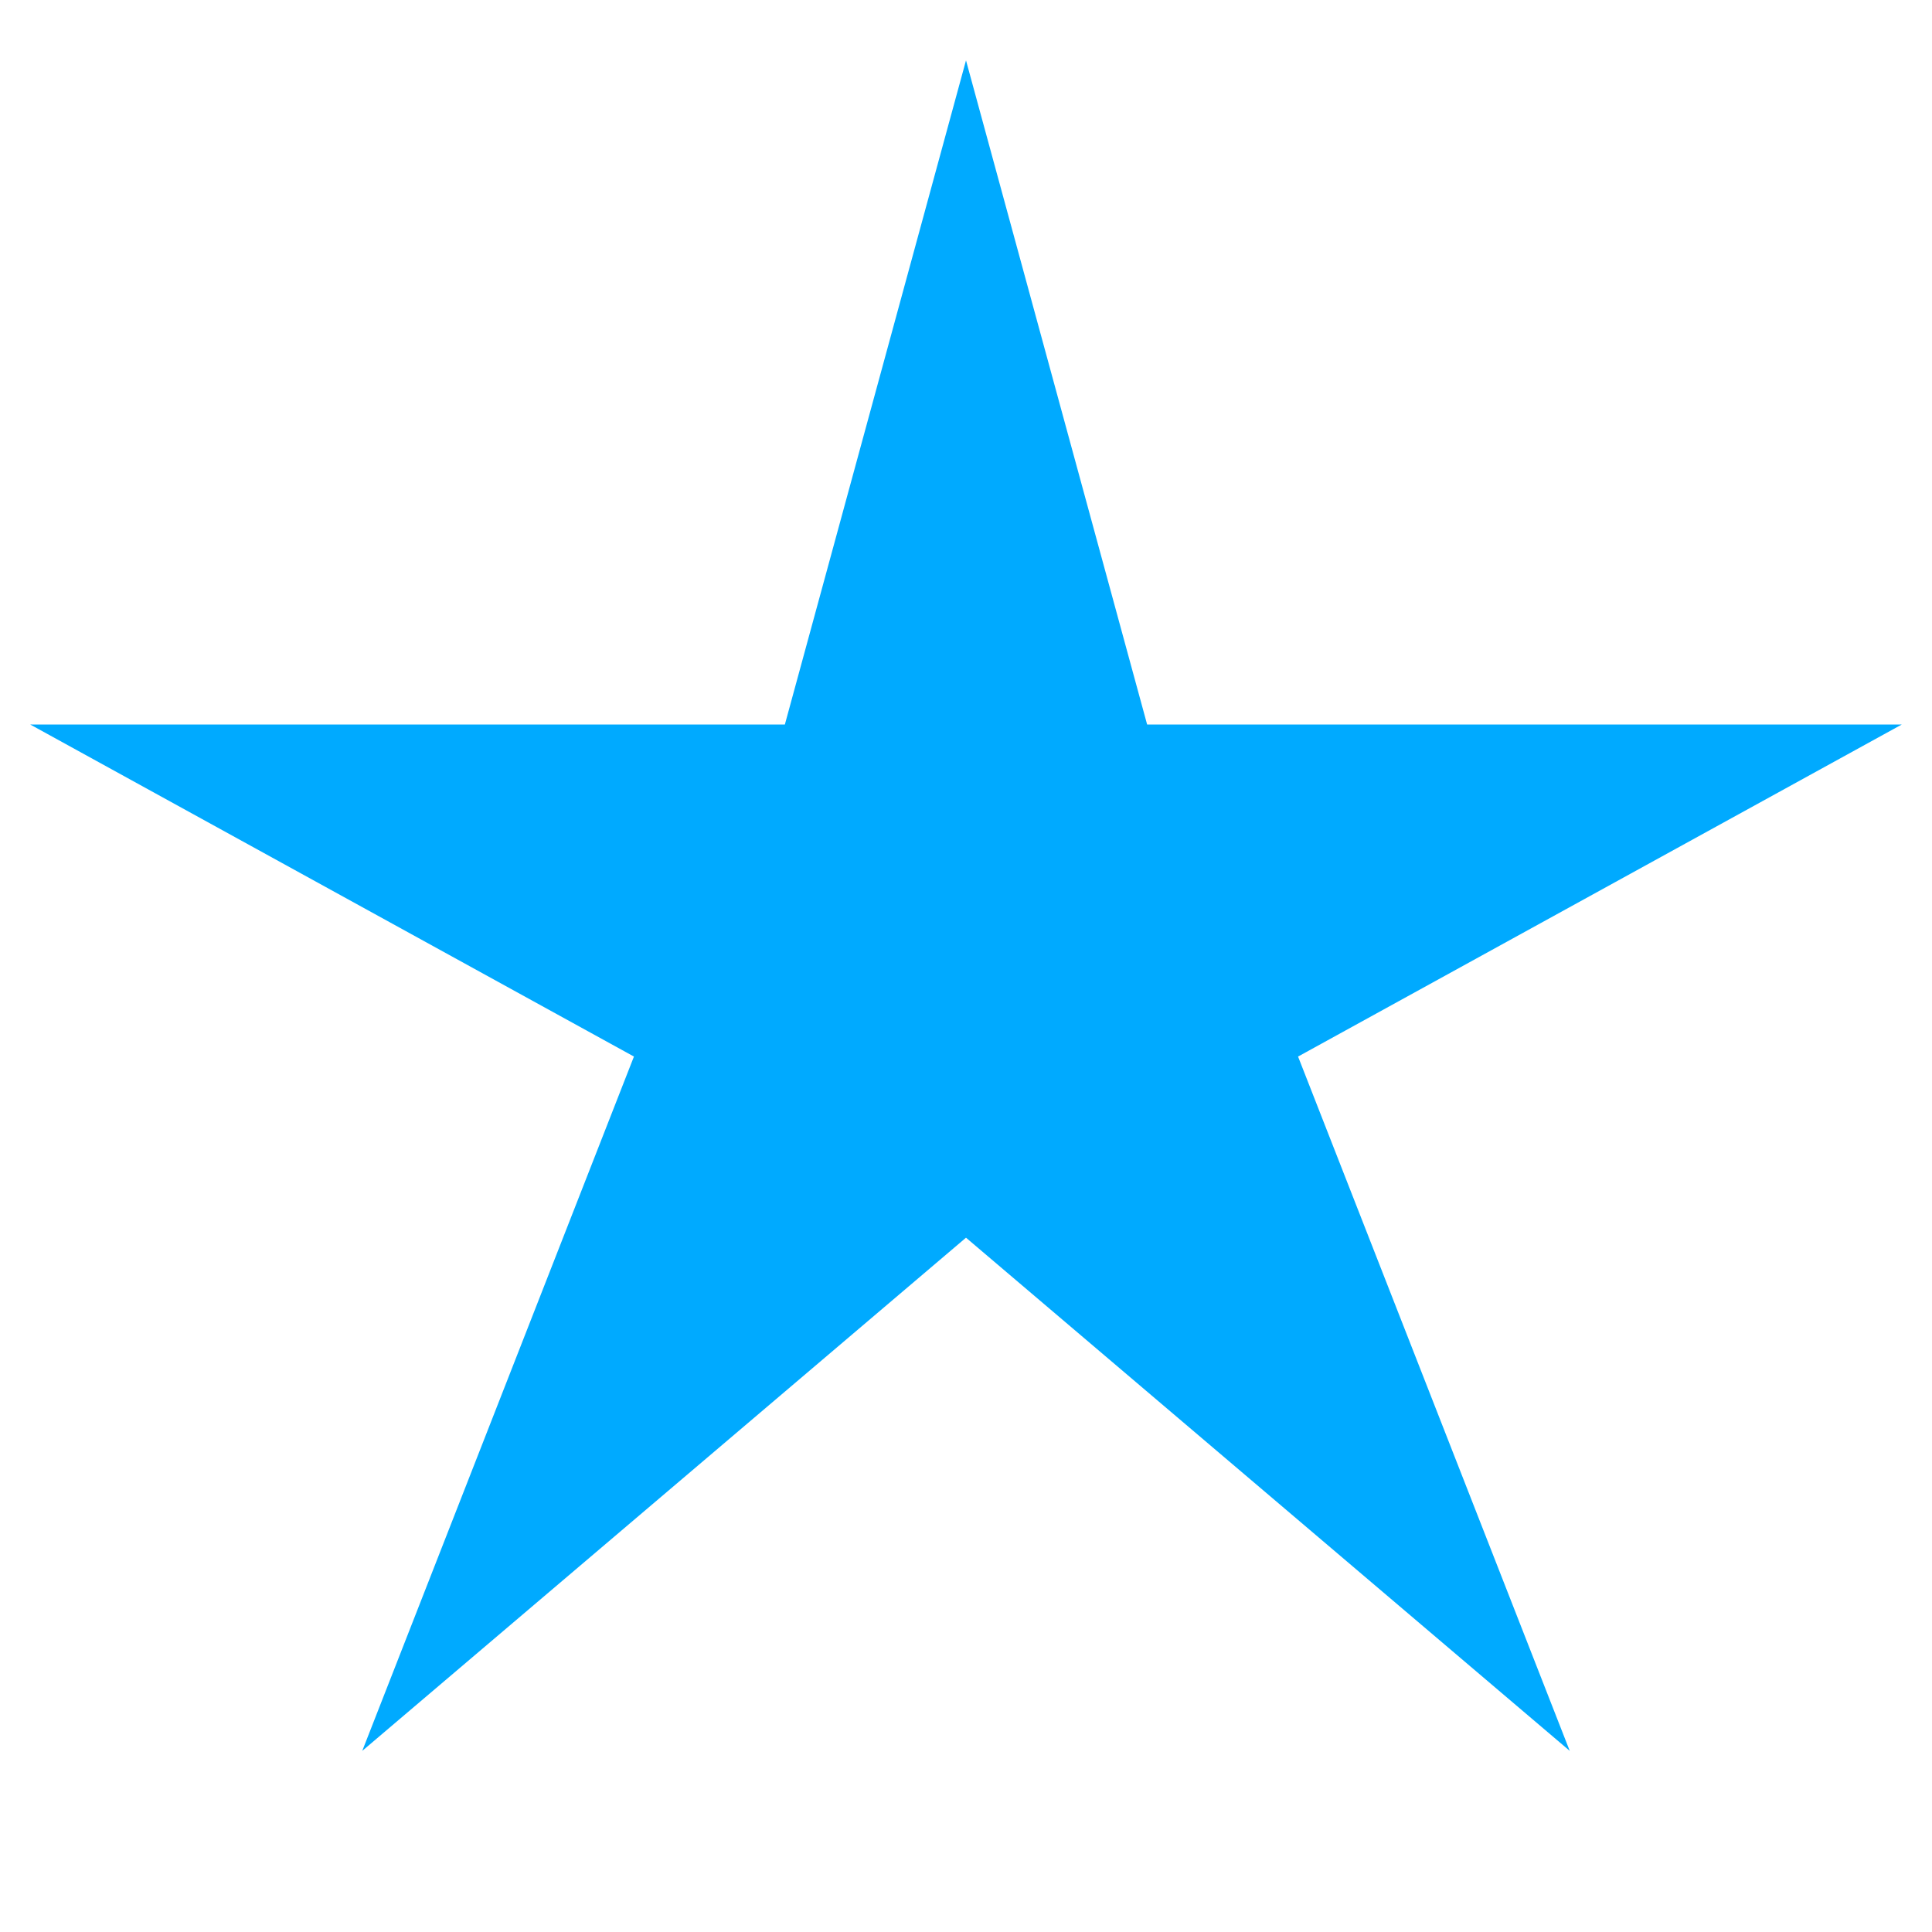<?xml version="1.0" encoding="UTF-8" standalone="yes"?>
<svg version="1.1" width="64" height="64" color-interpolation="linearRGB"
     xmlns:svg="http://www.w3.org/2000/svg" xmlns="http://www.w3.org/2000/svg">
 <g>
  <path style="fill:#00aaff"
        d="M32 2L26 24H1L21 35L12 58L32 41L52 58L43 35L63 24H38L32 2z"
  />
 </g>
</svg>
